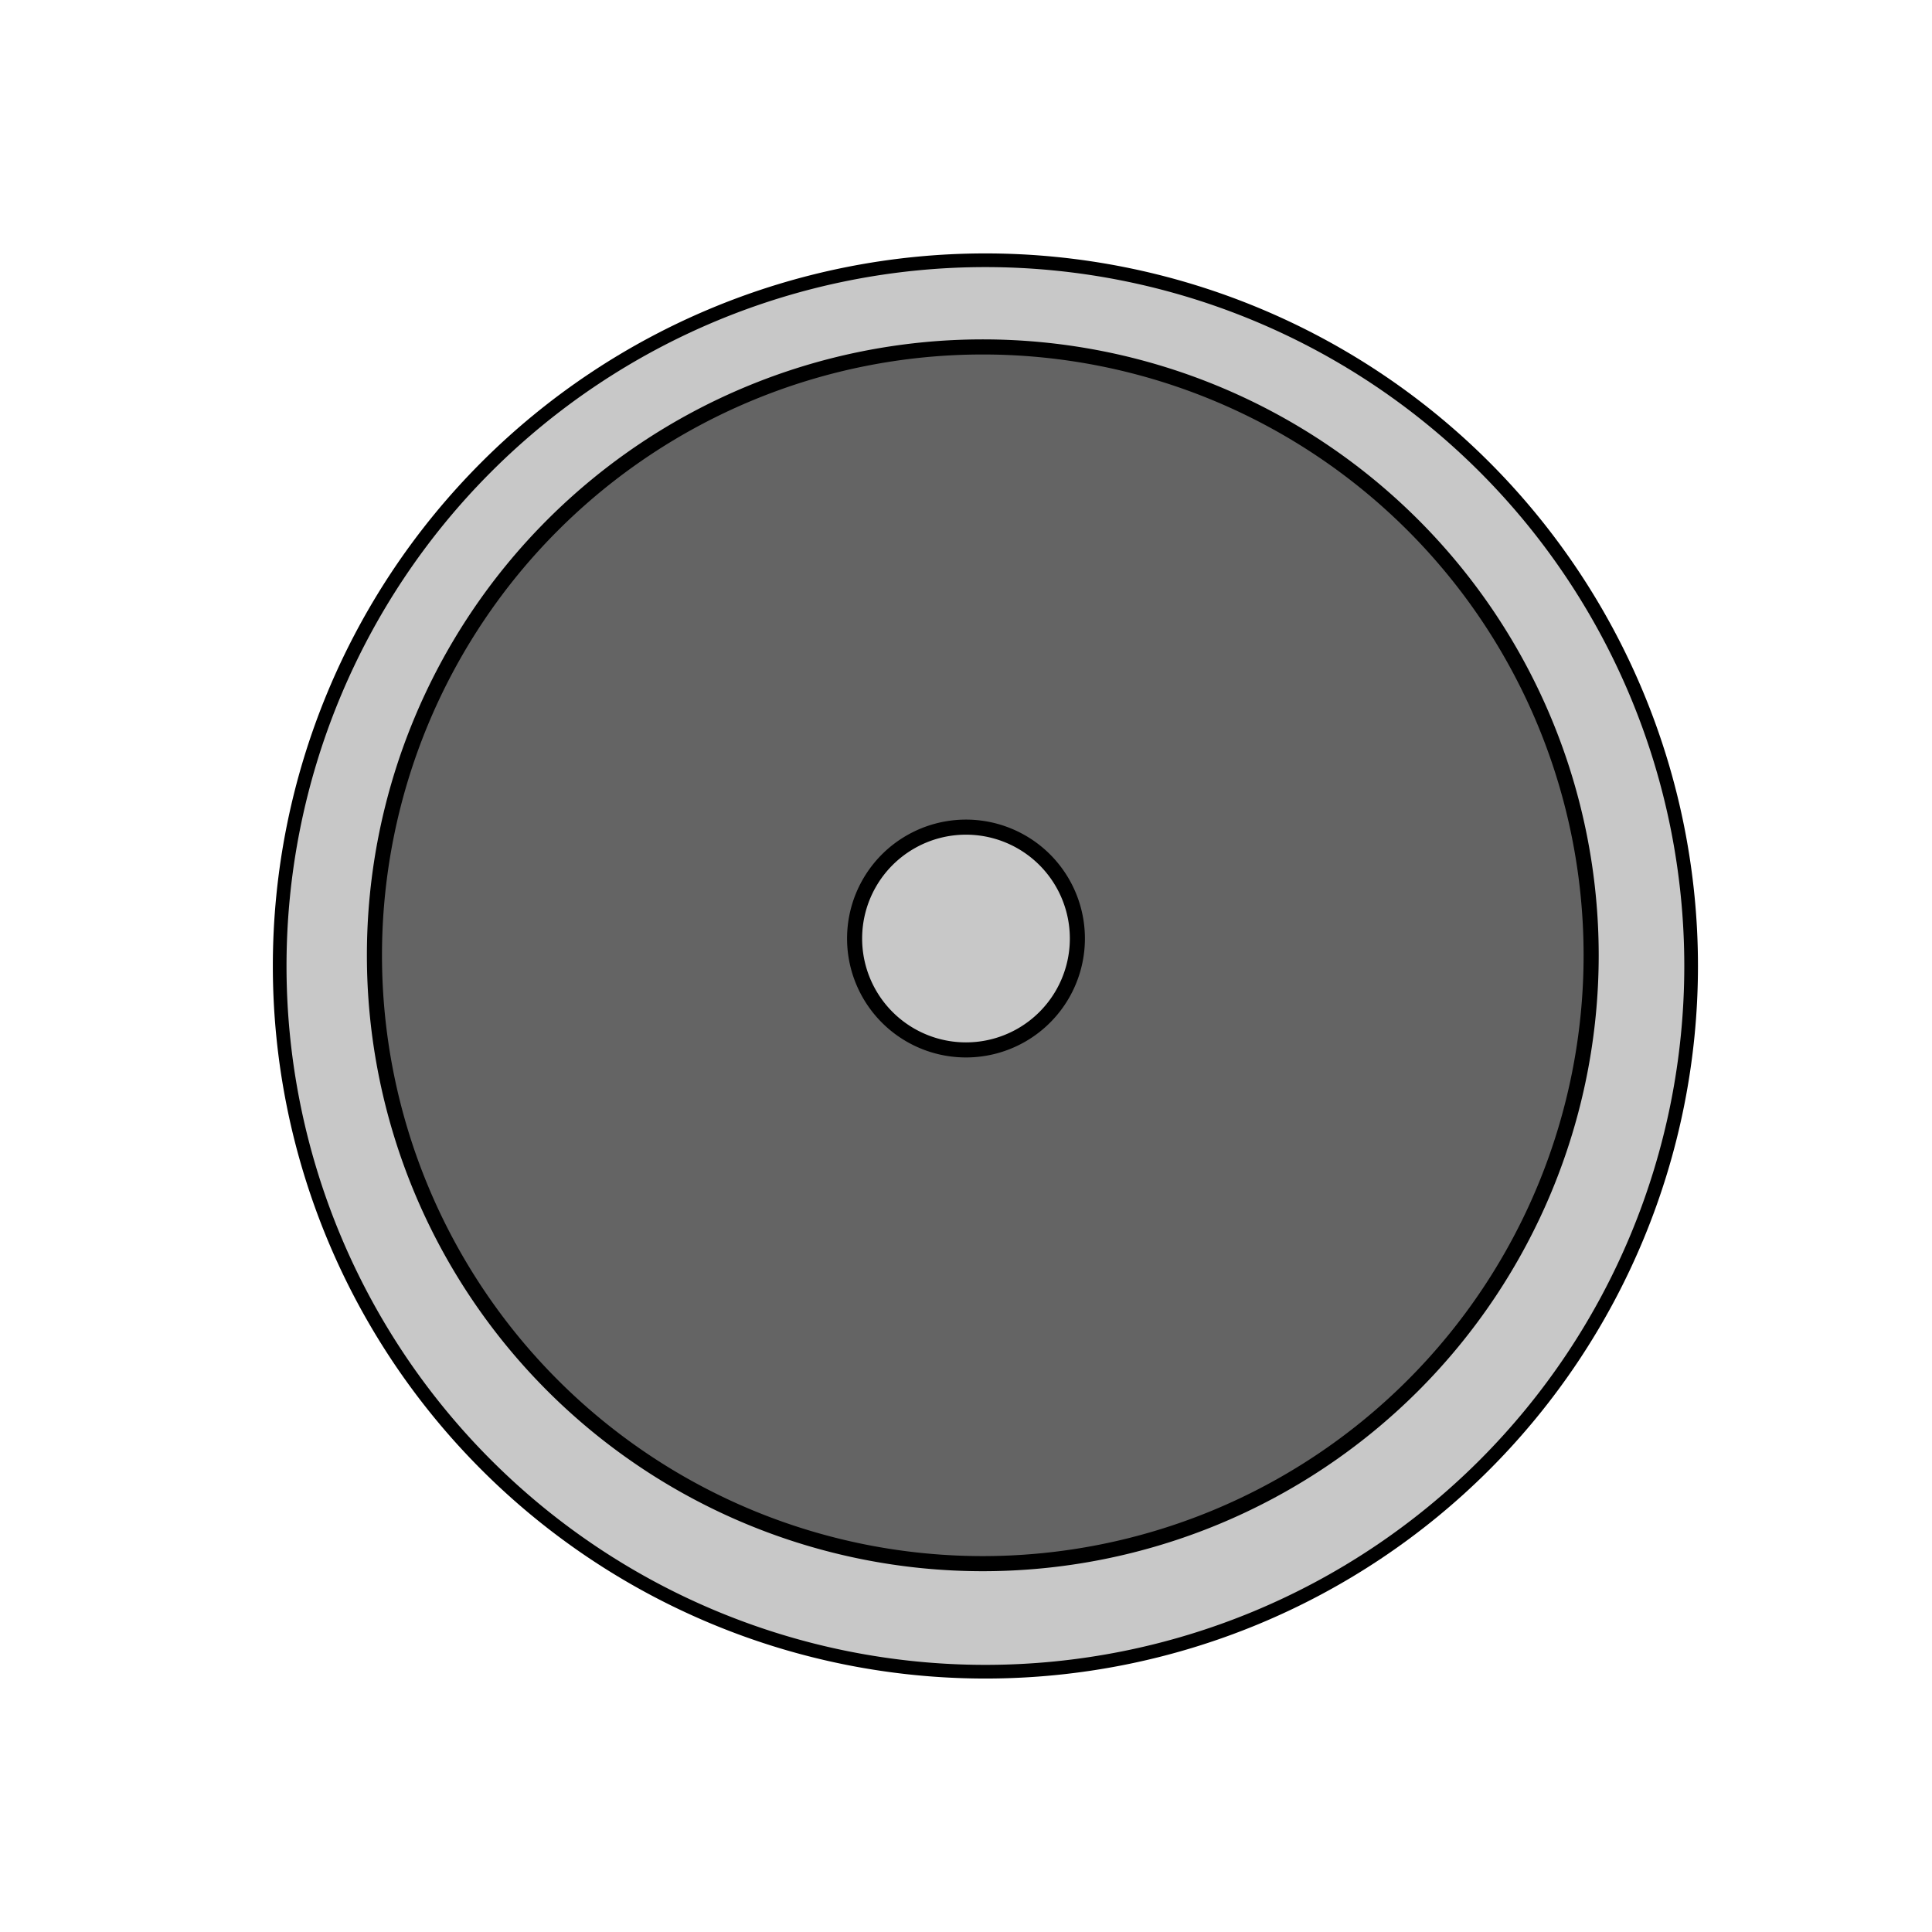 <?xml version="1.0" encoding="UTF-8" standalone="no"?>
<!-- Created with Inkscape (http://www.inkscape.org/) -->

<svg
   xmlns:osb="http://www.openswatchbook.org/uri/2009/osb"
   xmlns:dc="http://purl.org/dc/elements/1.1/"
   xmlns:cc="http://creativecommons.org/ns#"
   xmlns:rdf="http://www.w3.org/1999/02/22-rdf-syntax-ns#"
   xmlns:svg="http://www.w3.org/2000/svg"
   xmlns="http://www.w3.org/2000/svg"
   xmlns:xlink="http://www.w3.org/1999/xlink"
   xmlns:sodipodi="http://sodipodi.sourceforge.net/DTD/sodipodi-0.dtd"
   xmlns:inkscape="http://www.inkscape.org/namespaces/inkscape"
   width="128"
   height="128"
   id="svg3780"
   version="1.1"
   inkscape:version="0.48.1 "
   sodipodi:docname="buckler.svg">
  <defs
     id="defs3782">
    <linearGradient
       id="linearGradient4558"
       osb:paint="solid">
      <stop
         style="stop-color:#ff0000;stop-opacity:1;"
         offset="0"
         id="stop4560" />
    </linearGradient>
    <linearGradient
       inkscape:collect="always"
       xlink:href="#linearGradient4558"
       id="linearGradient4562"
       x1="10.714"
       y1="86.75"
       x2="34.643"
       y2="86.75"
       gradientUnits="userSpaceOnUse" />
  </defs>
  <sodipodi:namedview
     id="base"
     pagecolor="#ffffff"
     bordercolor="#666666"
     borderopacity="1.0"
     inkscape:pageopacity="0.0"
     inkscape:pageshadow="2"
     inkscape:zoom="5.6"
     inkscape:cx="-22.717817"
     inkscape:cy="65.845202"
     inkscape:document-units="px"
     inkscape:current-layer="layer1"
     showgrid="false"
     inkscape:window-width="1920"
     inkscape:window-height="1005"
     inkscape:window-x="-9"
     inkscape:window-y="-9"
     inkscape:window-maximized="1" />
  <g
     inkscape:label="Layer 1"
     inkscape:groupmode="layer"
     id="layer1"
     transform="translate(0,-924.362)">
    <g
       id="g3798">
      <path
         transform="matrix(0.906,0,0,0.906,-0.076,927.723)"
         d="m 123.75,66.929 a 51.607,51.607 0 1 1 -103.214,0 51.607,51.607 0 1 1 103.214,0 z"
         sodipodi:ry="51.607143"
         sodipodi:rx="51.607143"
         sodipodi:cy="66.928574"
         sodipodi:cx="72.14286"
         id="path2992"
         style="fill:#c8c8c8;fill-opacity:1;stroke:#000000;stroke-width:1;stroke-miterlimit:4;stroke-opacity:1;stroke-dasharray:none"
         sodipodi:type="arc" />
      <path
         transform="matrix(0.781,0,0,0.781,8.769,935.381)"
         d="m 123.75,66.929 a 51.607,51.607 0 1 1 -103.214,0 51.607,51.607 0 1 1 103.214,0 z"
         sodipodi:ry="51.607143"
         sodipodi:rx="51.607143"
         sodipodi:cy="66.928574"
         sodipodi:cx="72.14286"
         id="path2992-1"
         style="fill:#646464;fill-opacity:1;stroke:#000000;stroke-width:1.281;stroke-miterlimit:4;stroke-opacity:1;stroke-dasharray:none"
         sodipodi:type="arc" />
      <path
         transform="matrix(0.143,0,0,0.143,53.683,976.971)"
         d="m 123.75,66.929 a 51.607,51.607 0 1 1 -103.214,0 51.607,51.607 0 1 1 103.214,0 z"
         sodipodi:ry="51.607143"
         sodipodi:rx="51.607143"
         sodipodi:cy="66.928574"
         sodipodi:cx="72.14286"
         id="path2992-4"
         style="fill:#c8c8c8;fill-opacity:1;stroke:#000000;stroke-width:6.981;stroke-miterlimit:4;stroke-opacity:1;stroke-dasharray:none"
         sodipodi:type="arc" />
    </g>
  </g>
</svg>
